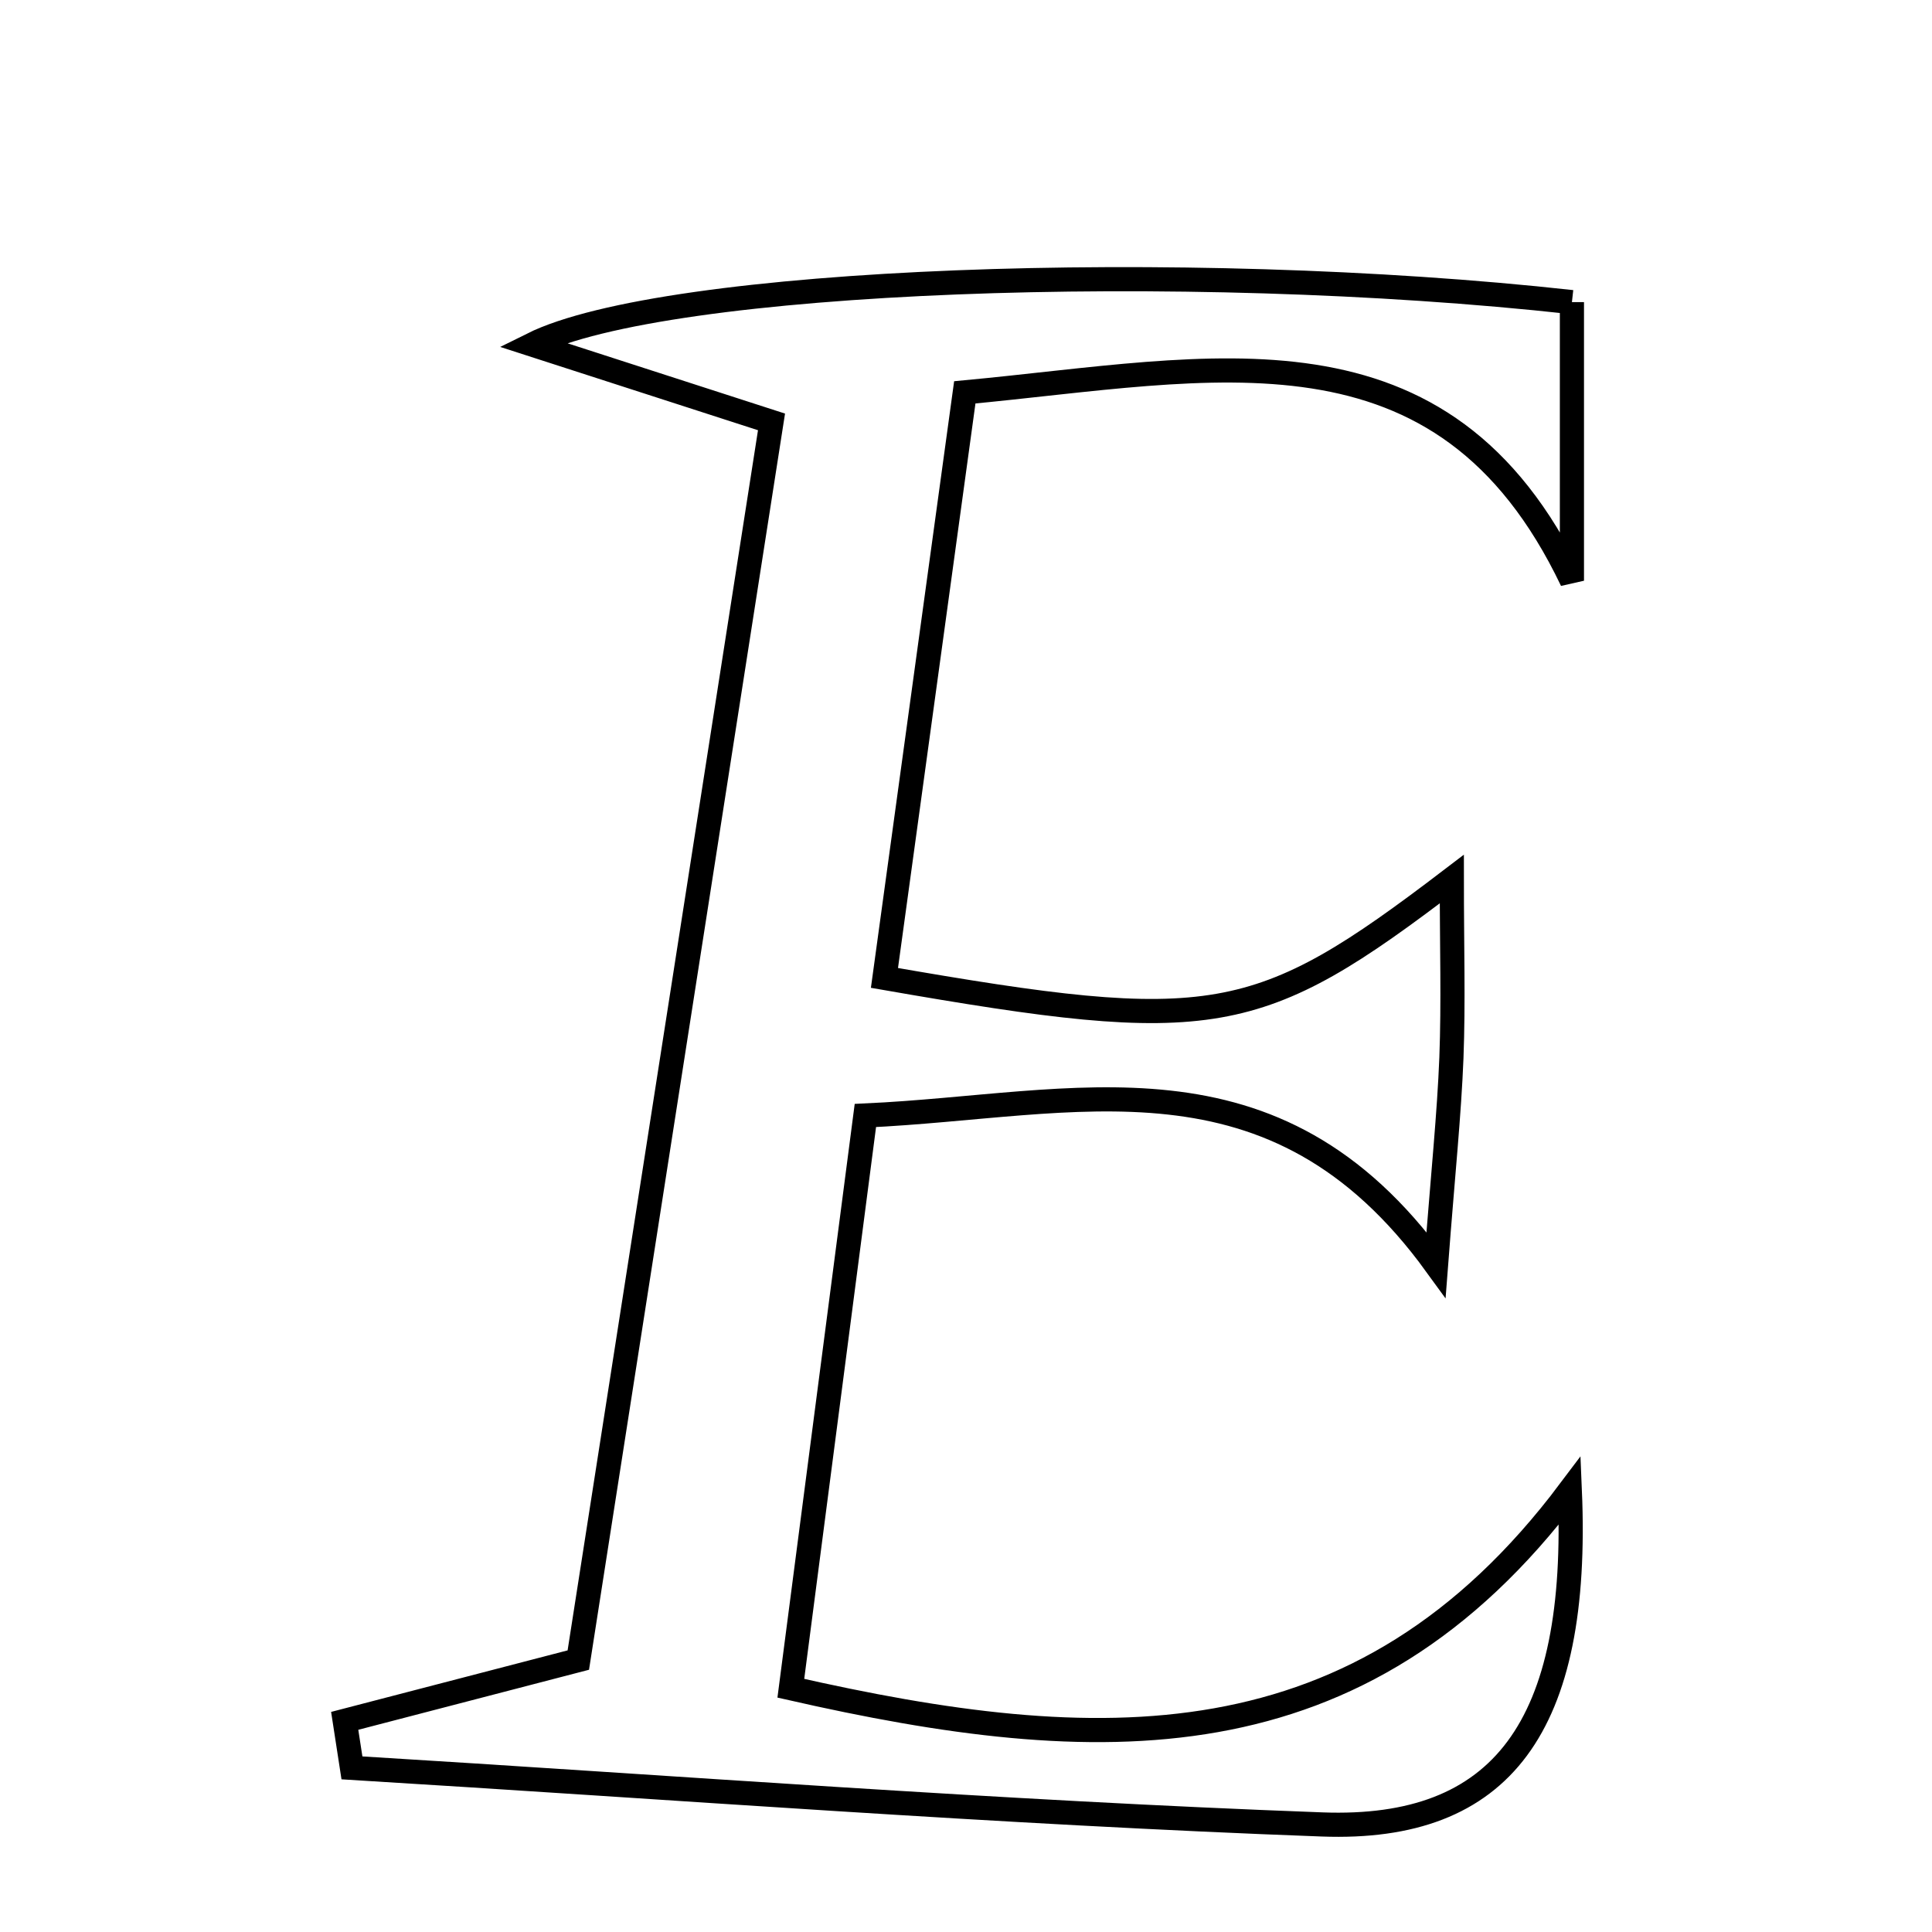 <svg xmlns="http://www.w3.org/2000/svg" viewBox="0.0 0.0 24.0 24.0" height="200px" width="200px"><path fill="none" stroke="black" stroke-width=".3" stroke-opacity="1.0"  filling="0" d="M19.527 3.753 C19.527 4.887 19.527 6.05 19.527 7.214 C17.924 3.859 15.078 4.584 11.985 4.874 C11.651 7.305 11.318 9.736 10.987 12.148 C15.077 12.861 15.617 12.764 18.035 10.92 C18.035 11.76 18.056 12.45 18.03 13.139 C18.002 13.845 17.928 14.55 17.839 15.711 C15.82 12.93 13.375 13.737 10.75 13.857 C10.444 16.21 10.147 18.486 9.824 20.972 C13.614 21.833 16.893 21.988 19.501 18.517 C19.625 21.448 18.659 22.747 16.424 22.664 C12.404 22.516 8.389 22.205 4.372 21.961 C4.342 21.766 4.312 21.572 4.282 21.377 C5.107 21.162 5.931 20.948 7.184 20.622 C7.963 15.631 8.767 10.481 9.584 5.241 C8.403 4.86 7.57 4.59 6.61 4.28 C8.264 3.457 14.709 3.22 19.527 3.753"></path></svg>